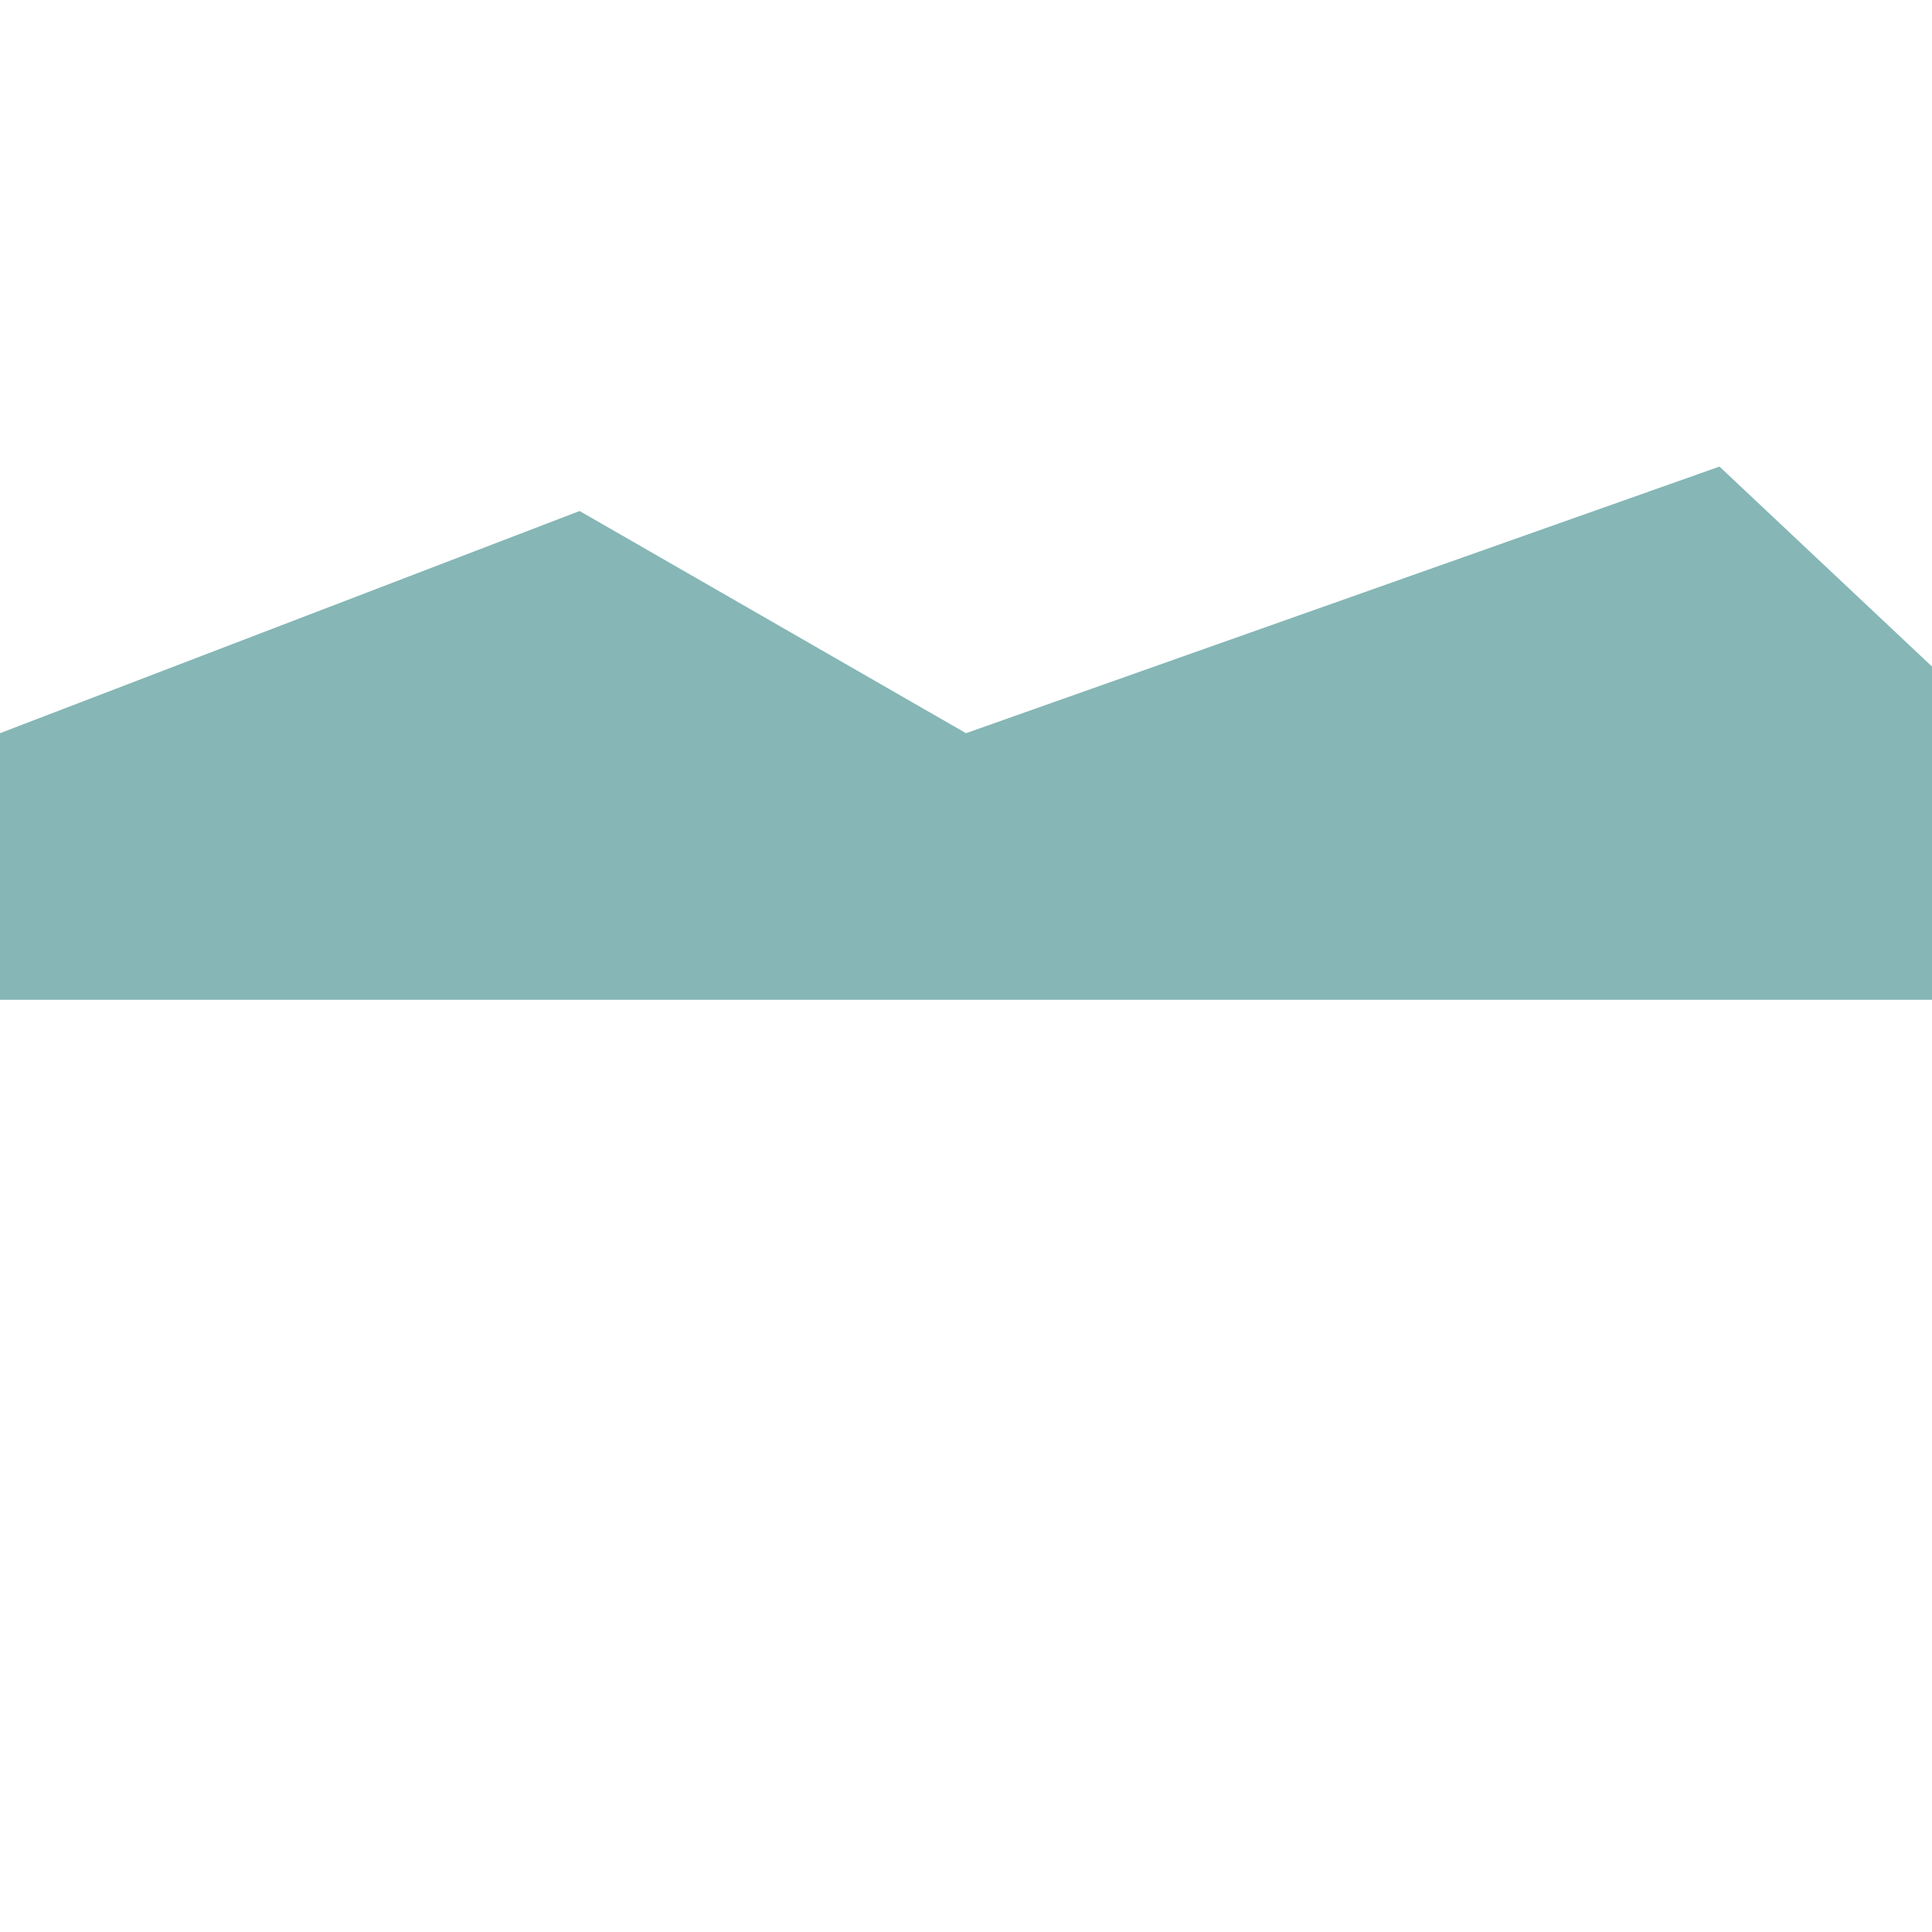 <svg viewBox="0 0 1000 1000" preserveAspectRatio="xMidYMid meet" xmlns="http://www.w3.org/2000/svg">
  <path d="M0,379.5 L300,264.5 L500,379.5 L890,241.5 L1000,345.0 L1000,517.5 L0,517.5 Z" fill="#86B6B6" class="mountain" />
</svg>
